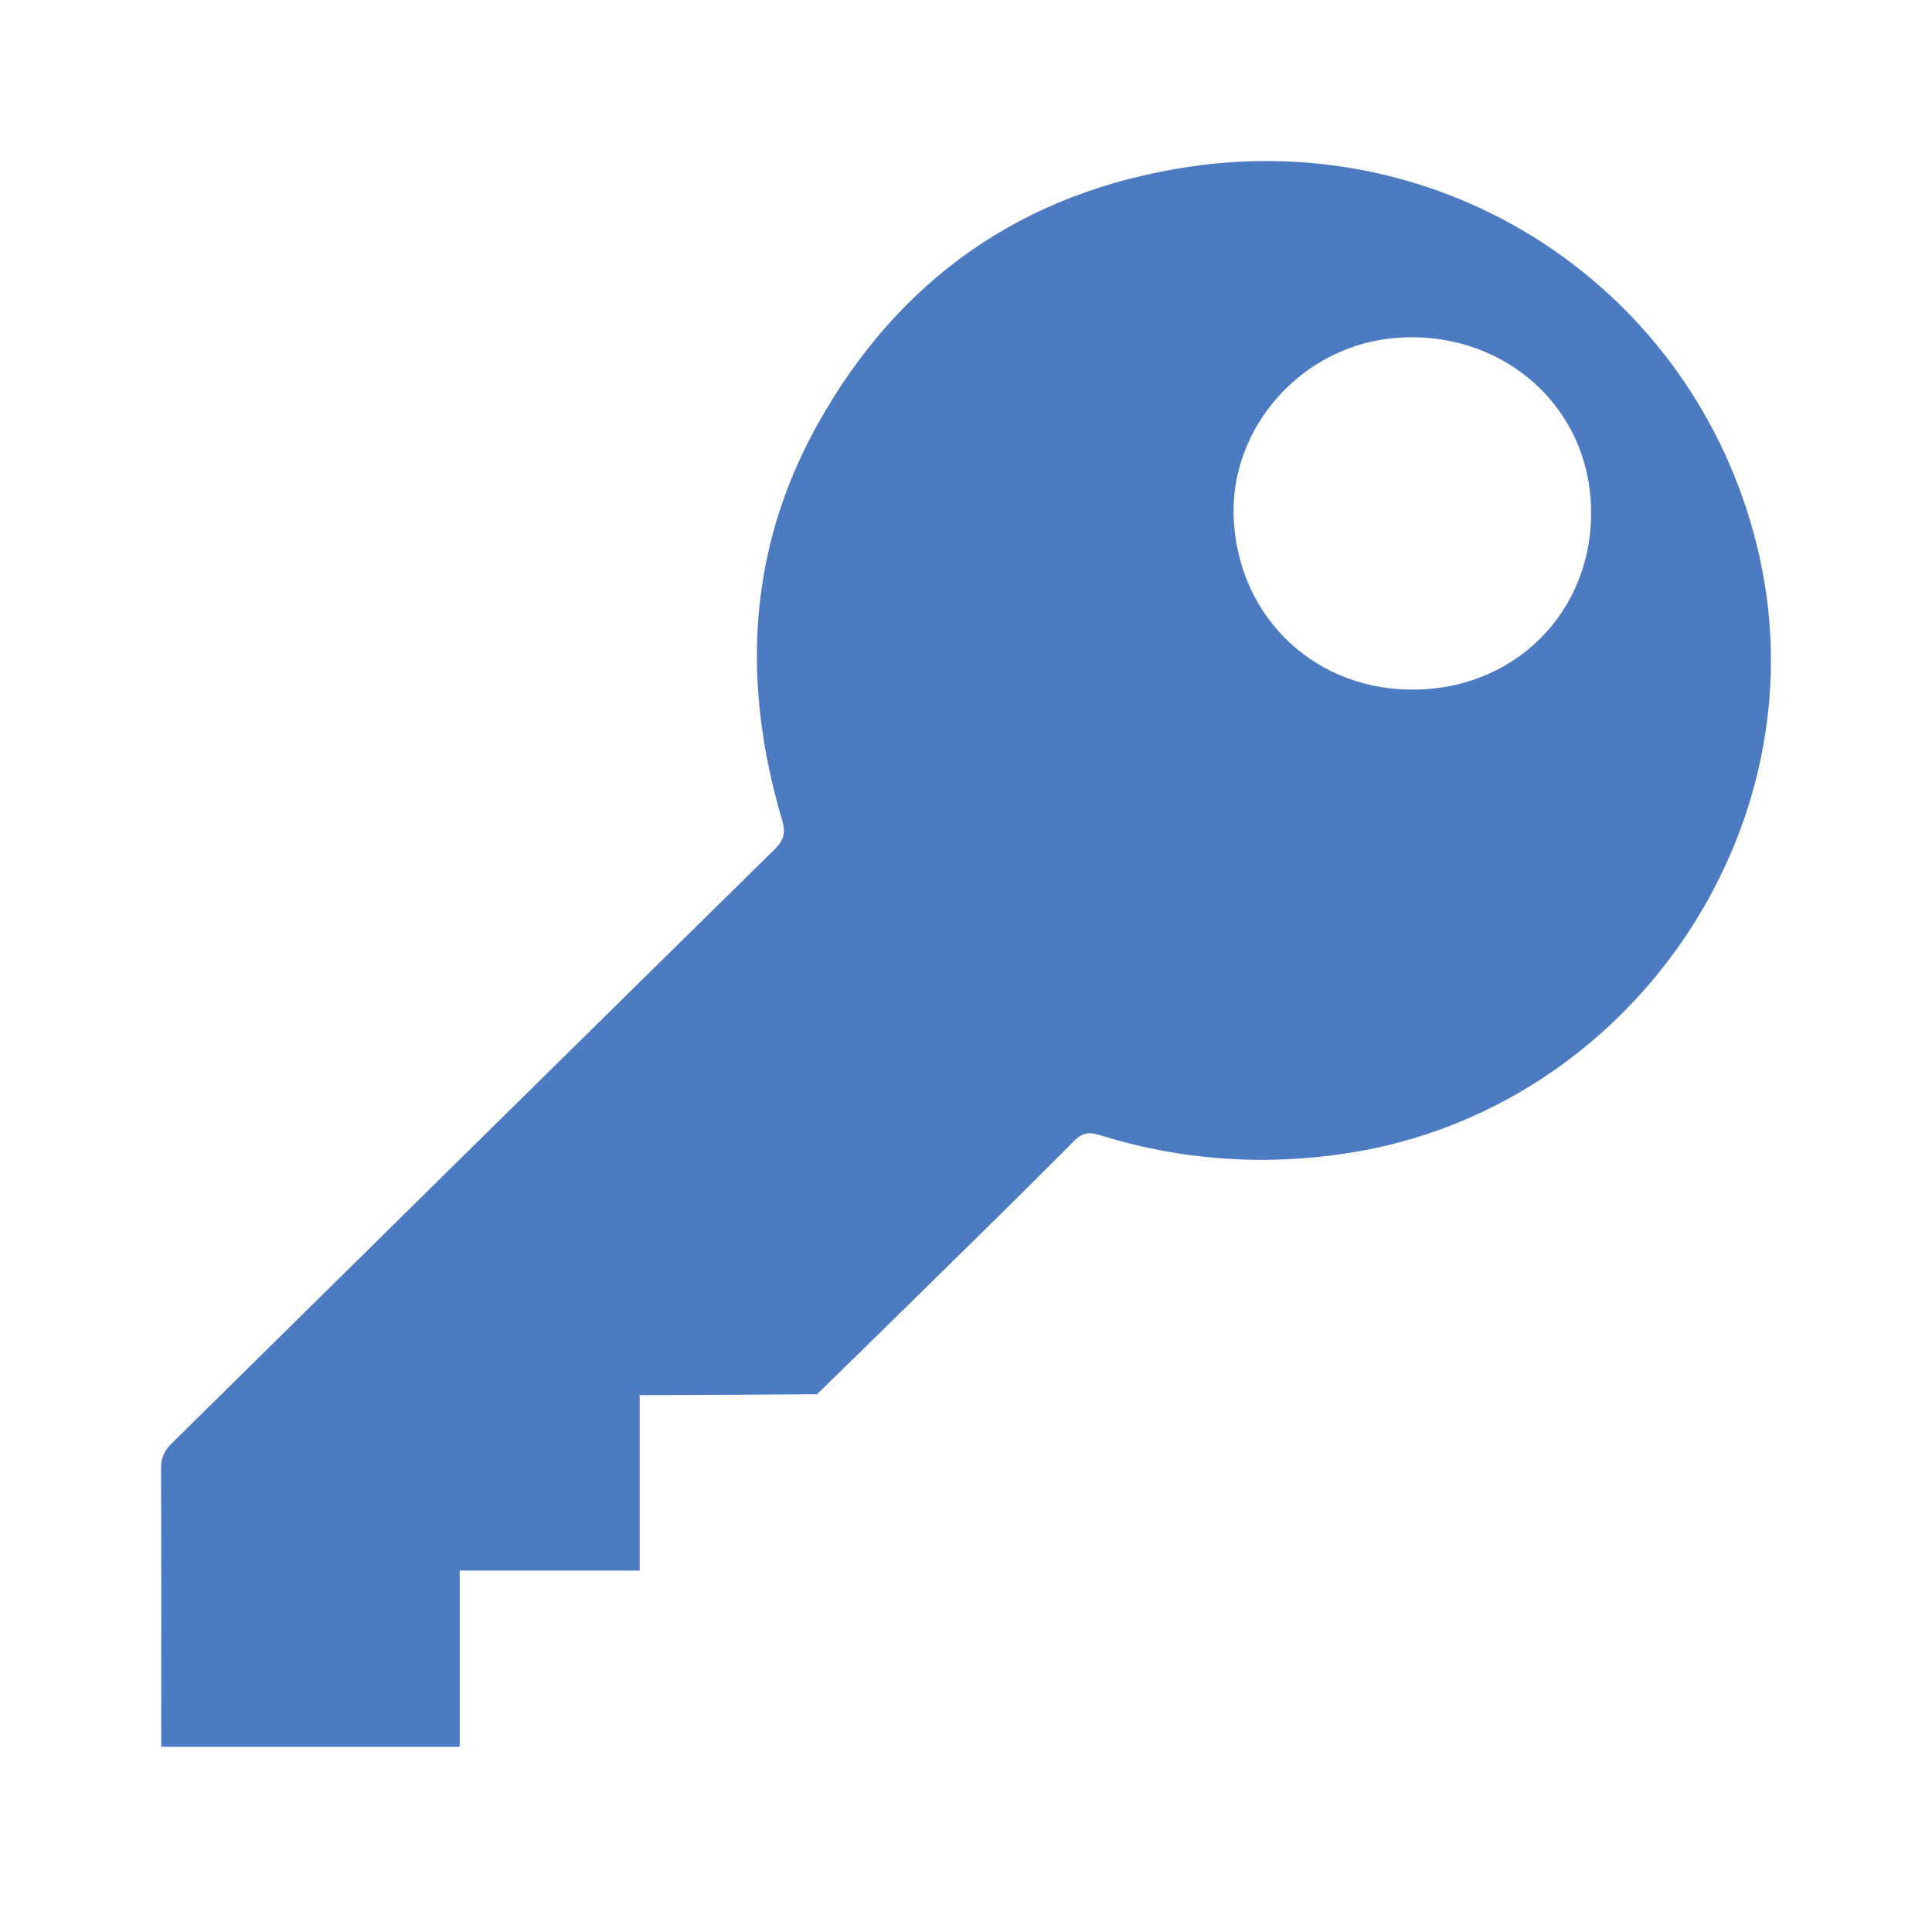 <!-- Generated by IcoMoon.io -->
<svg version="1.1" xmlns="http://www.w3.org/2000/svg" width="32" height="32" viewBox="0 0 32 32">
<title>key</title>
<path fill="#4c7bc1" d="M23.481 11.421c-1.652 0.045-2.97-1.157-3.047-2.837-0.068-1.507 1.136-2.874 2.708-2.989 1.681-0.123 3.086 1.042 3.203 2.668 0.125 1.743-1.149 3.117-2.865 3.158zM29.146 9.233c-0.96-4.325-5.048-7.135-9.467-6.468-2.748 0.414-4.801 1.867-6.137 4.263-1.165 2.088-1.257 4.296-0.588 6.555 0.060 0.202 0.035 0.329-0.125 0.486-3.331 3.274-6.653 6.554-9.98 9.833-0.124 0.123-0.183 0.242-0.182 0.423 0.007 1.446 0.003 2.893 0.003 4.337v0.27h4.944v-2.918h2.981v-2.907c0.157 0 0.288 0.001 0.415 0 0.842-0.003 1.681-0.008 2.523-0.014 0.597-0.584 1.195-1.168 1.791-1.754 0.823-0.808 1.649-1.617 2.461-2.436 0.136-0.137 0.247-0.16 0.425-0.104 1.352 0.422 2.729 0.517 4.13 0.298 4.638-0.723 7.813-5.328 6.805-9.864z"></path>
</svg>
